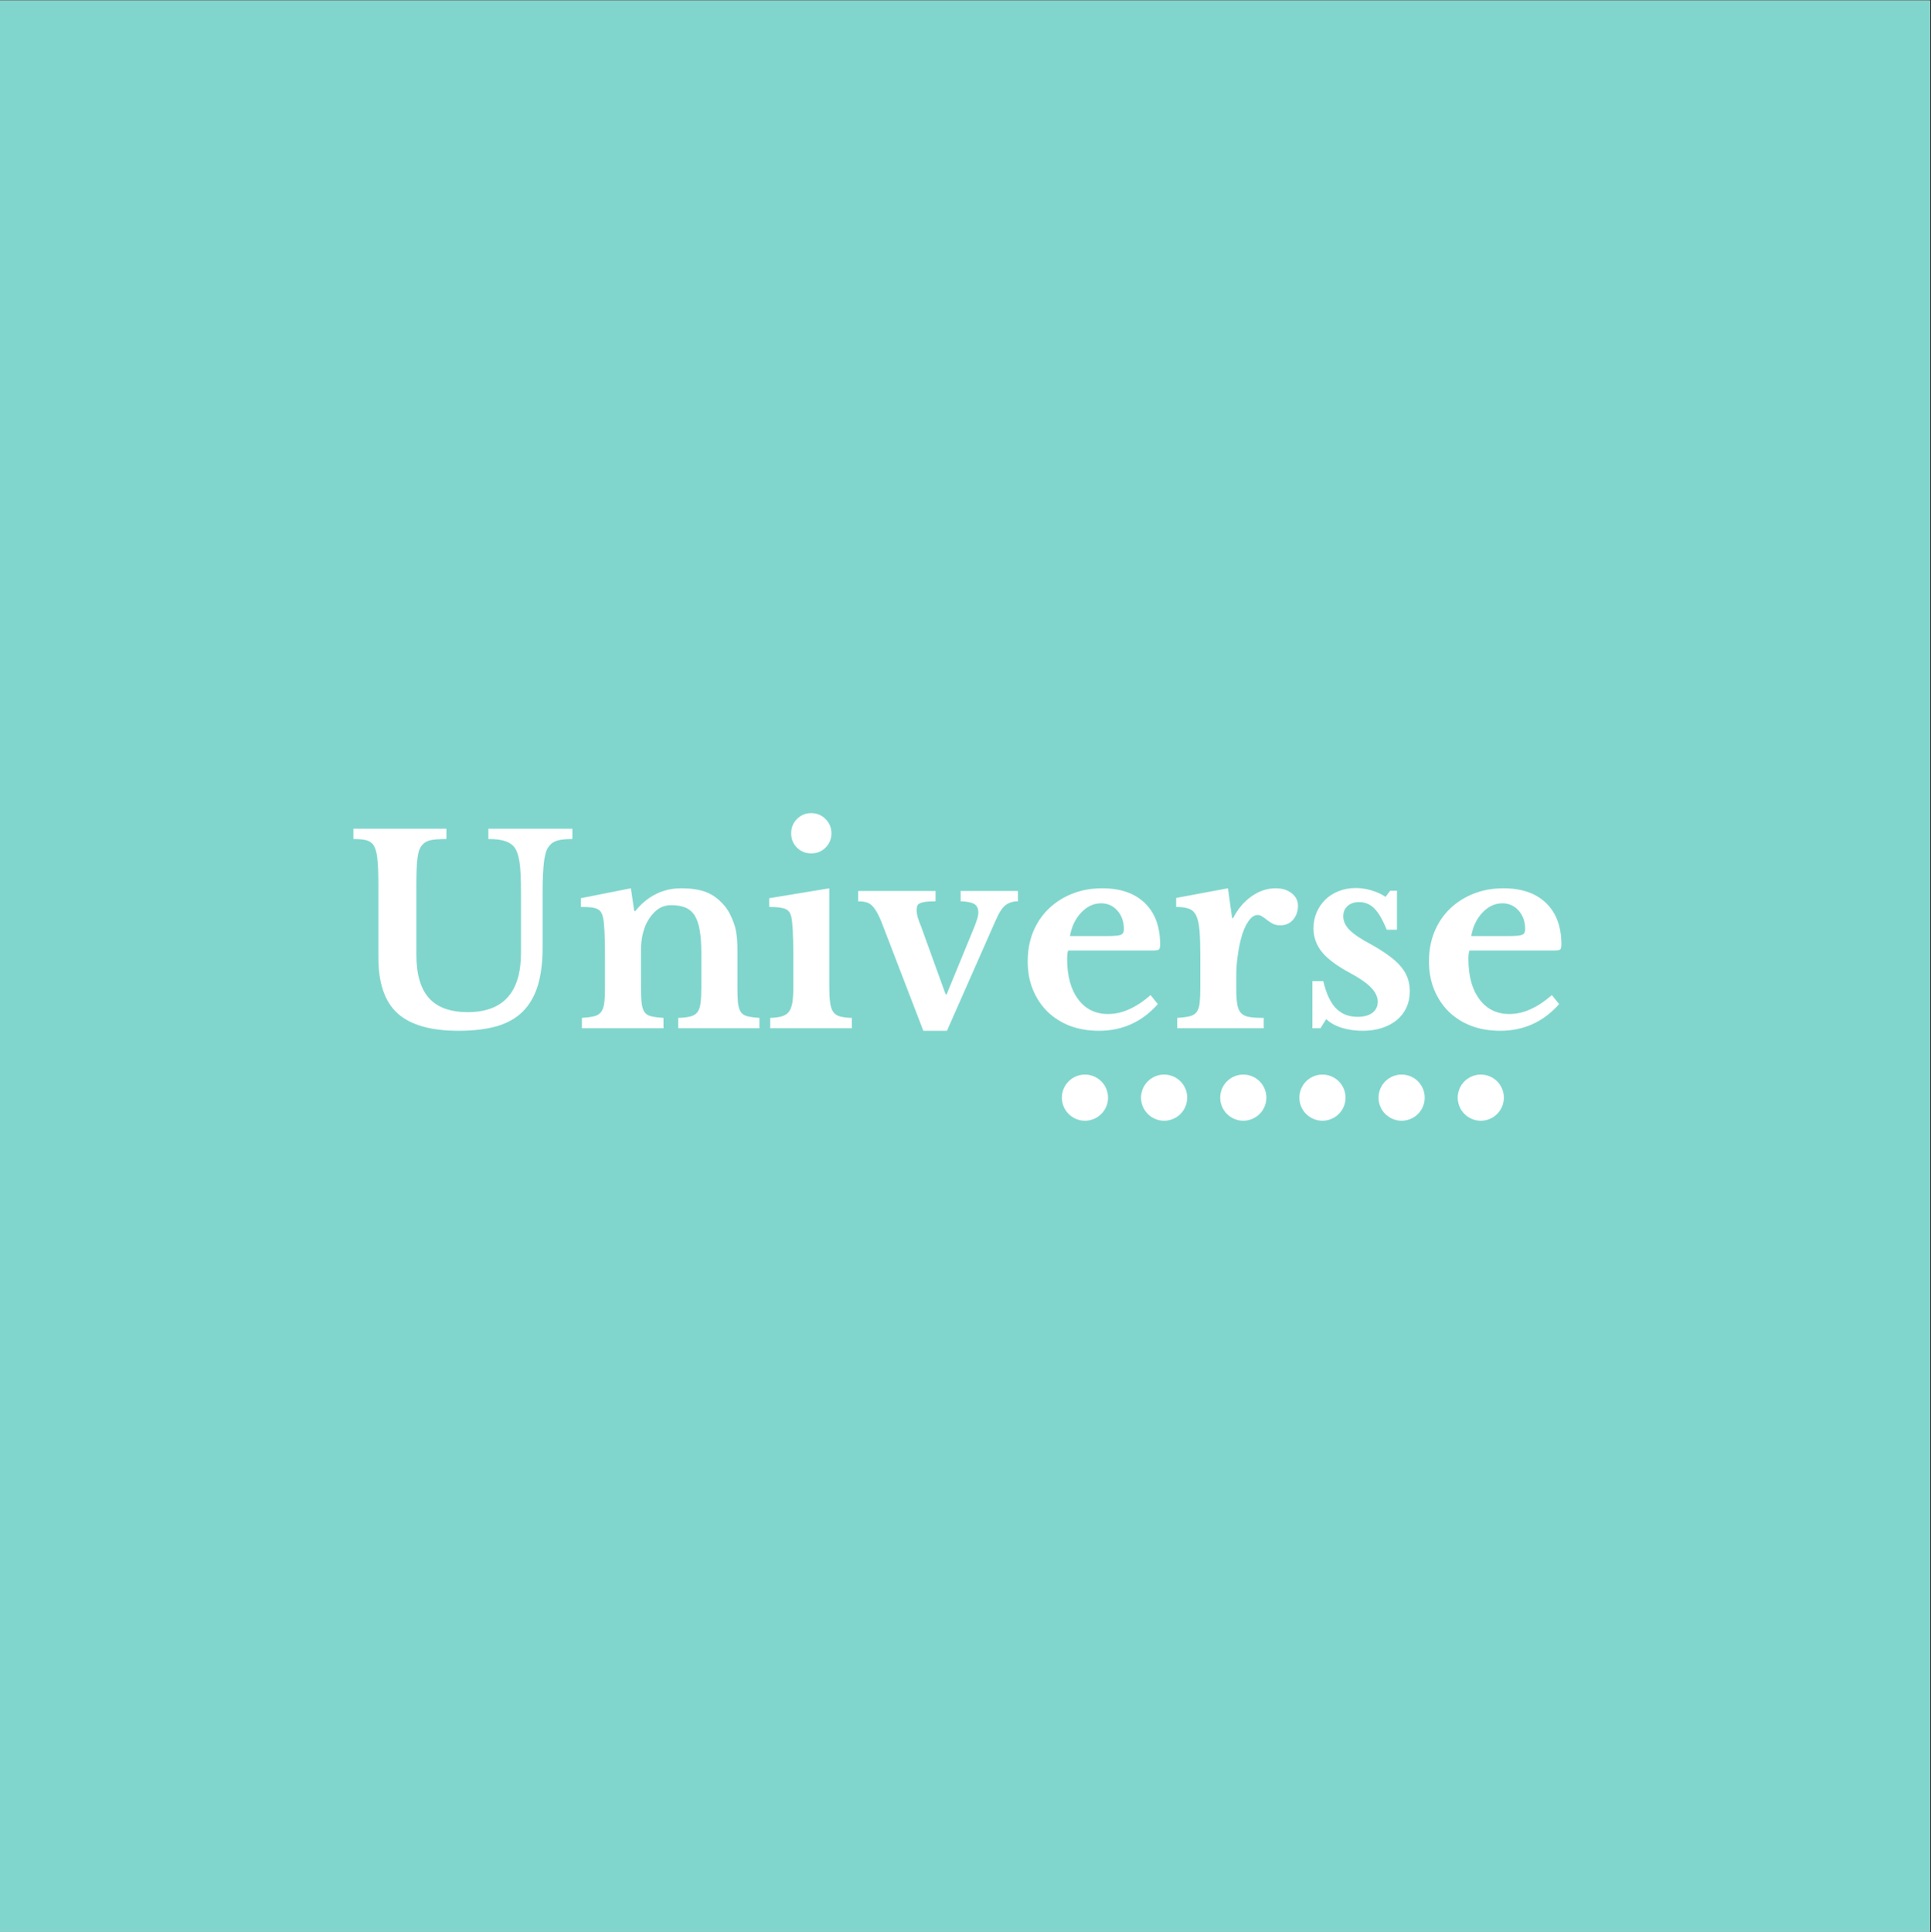 <?xml version="1.0" encoding="iso-8859-1"?>
<svg xmlns="http://www.w3.org/2000/svg" xmlns:xlink="http://www.w3.org/1999/xlink" width="224.88pt" height="225pt" viewBox="0 0 224.88 225" version="1.2">
	
	

	
	<rect x="0" y="0" width="224.88" height="225" fill="#333333" stroke="none"/>
	
	

	
	<defs>
		
		

		
		<g>
			
			

			
			<symbol overflow="visible" id="glyph0-0">
				
				

				
				<path style="stroke:none;" d="M 3.922 -29.266 L 18.891 -29.266 L 18.891 7.844 L 3.922 7.844 Z M 7.234 6 L 15.531 6 L 15.531 -27.484 L 7.234 -27.484 Z M 7.234 6 " animation_id="0"/>
				
				

			
			</symbol>
			
			

			
			<symbol overflow="visible" id="glyph0-1">
				
				

				
				<path style="stroke:none;" d="M 22.844 -9.359 C 22.844 -7.641 22.656 -6.172 22.281 -4.953 C 21.906 -3.742 21.328 -2.742 20.547 -1.953 C 19.766 -1.172 18.754 -0.598 17.516 -0.234 C 16.273 0.117 14.789 0.297 13.062 0.297 C 9.82 0.297 7.453 -0.379 5.953 -1.734 C 4.461 -3.086 3.719 -5.254 3.719 -8.234 L 3.719 -16.5 C 3.719 -17.289 3.707 -17.953 3.688 -18.484 C 3.664 -19.016 3.633 -19.457 3.594 -19.812 C 3.551 -20.176 3.492 -20.473 3.422 -20.703 C 3.348 -20.941 3.266 -21.141 3.172 -21.297 C 2.984 -21.578 2.719 -21.77 2.375 -21.875 C 2.039 -21.977 1.52 -22.031 0.812 -22.031 L 0.812 -23.234 L 11.641 -23.234 L 11.641 -22.031 C 10.797 -22.031 10.172 -21.984 9.766 -21.891 C 9.367 -21.797 9.062 -21.617 8.844 -21.359 C 8.695 -21.203 8.578 -21.004 8.484 -20.766 C 8.398 -20.535 8.332 -20.234 8.281 -19.859 C 8.227 -19.492 8.191 -19.039 8.172 -18.5 C 8.148 -17.957 8.141 -17.289 8.141 -16.5 L 8.141 -8.594 C 8.141 -6.301 8.629 -4.609 9.609 -3.516 C 10.586 -2.422 12.094 -1.875 14.125 -1.875 C 18.258 -1.875 20.328 -4.176 20.328 -8.781 L 20.328 -15.75 C 20.328 -16.594 20.312 -17.316 20.281 -17.922 C 20.258 -18.523 20.211 -19.035 20.141 -19.453 C 20.066 -19.879 19.973 -20.234 19.859 -20.516 C 19.754 -20.797 19.617 -21.023 19.453 -21.203 C 19.172 -21.492 18.805 -21.703 18.359 -21.828 C 17.922 -21.961 17.312 -22.031 16.531 -22.031 L 16.531 -23.234 L 26.312 -23.234 L 26.312 -22.031 C 25.562 -22.031 24.984 -21.973 24.578 -21.859 C 24.18 -21.742 23.875 -21.547 23.656 -21.266 C 23.488 -21.086 23.352 -20.852 23.25 -20.562 C 23.156 -20.27 23.078 -19.906 23.016 -19.469 C 22.961 -19.039 22.922 -18.523 22.891 -17.922 C 22.859 -17.316 22.844 -16.594 22.844 -15.75 Z M 22.844 -9.359 " animation_id="1"/>
				
				

			
			</symbol>
			
			

			
			<symbol overflow="visible" id="glyph0-2">
				
				

				
				<path style="stroke:none;" d="M 7.75 -4.922 C 7.75 -4.098 7.773 -3.445 7.828 -2.969 C 7.879 -2.5 7.988 -2.141 8.156 -1.891 C 8.332 -1.641 8.594 -1.473 8.938 -1.391 C 9.289 -1.305 9.77 -1.242 10.375 -1.203 L 10.375 0 L 0.875 0 L 0.875 -1.203 C 1.457 -1.242 1.926 -1.305 2.281 -1.391 C 2.633 -1.473 2.906 -1.633 3.094 -1.875 C 3.281 -2.113 3.406 -2.453 3.469 -2.891 C 3.531 -3.336 3.562 -3.941 3.562 -4.703 L 3.562 -8.484 C 3.562 -9.672 3.539 -10.629 3.5 -11.359 C 3.457 -12.098 3.406 -12.598 3.344 -12.859 C 3.289 -13.117 3.211 -13.332 3.109 -13.5 C 3.004 -13.676 2.852 -13.805 2.656 -13.891 C 2.457 -13.984 2.207 -14.047 1.906 -14.078 C 1.602 -14.109 1.219 -14.125 0.75 -14.125 L 0.75 -15.141 L 6.578 -16.297 L 6.969 -13.641 L 7.094 -13.641 C 7.758 -14.484 8.539 -15.133 9.438 -15.594 C 10.344 -16.062 11.344 -16.297 12.438 -16.297 C 13.719 -16.297 14.754 -16.117 15.547 -15.766 C 16.348 -15.41 17.062 -14.82 17.688 -14 C 18.02 -13.539 18.316 -12.941 18.578 -12.203 C 18.848 -11.473 18.984 -10.461 18.984 -9.172 L 18.984 -4.922 C 18.984 -4.098 19.004 -3.445 19.047 -2.969 C 19.098 -2.5 19.207 -2.141 19.375 -1.891 C 19.551 -1.641 19.812 -1.473 20.156 -1.391 C 20.5 -1.305 20.961 -1.242 21.547 -1.203 L 21.547 0 L 12.094 0 L 12.094 -1.203 C 12.695 -1.223 13.176 -1.281 13.531 -1.375 C 13.883 -1.469 14.148 -1.633 14.328 -1.875 C 14.516 -2.113 14.633 -2.457 14.688 -2.906 C 14.75 -3.363 14.781 -3.961 14.781 -4.703 L 14.781 -8.812 C 14.781 -9.832 14.719 -10.695 14.594 -11.406 C 14.477 -12.113 14.285 -12.68 14.016 -13.109 C 13.742 -13.547 13.383 -13.859 12.938 -14.047 C 12.5 -14.234 11.945 -14.328 11.281 -14.328 C 10.633 -14.328 10.082 -14.145 9.625 -13.781 C 9.164 -13.426 8.766 -12.926 8.422 -12.281 C 8.234 -11.914 8.07 -11.445 7.938 -10.875 C 7.812 -10.301 7.75 -9.703 7.75 -9.078 Z M 7.75 -4.922 " animation_id="2"/>
				
				

			
			</symbol>
			
			

			
			<symbol overflow="visible" id="glyph0-3">
				
				

				
				<path style="stroke:none;" d="M 7.75 -4.953 C 7.75 -4.141 7.781 -3.492 7.844 -3.016 C 7.906 -2.535 8.023 -2.164 8.203 -1.906 C 8.391 -1.645 8.648 -1.469 8.984 -1.375 C 9.328 -1.281 9.789 -1.223 10.375 -1.203 L 10.375 0 L 0.875 0 L 0.875 -1.203 C 1.438 -1.223 1.895 -1.285 2.25 -1.391 C 2.602 -1.504 2.875 -1.688 3.062 -1.938 C 3.25 -2.195 3.379 -2.551 3.453 -3 C 3.523 -3.457 3.562 -4.035 3.562 -4.734 L 3.562 -8.453 C 3.562 -9.617 3.539 -10.578 3.5 -11.328 C 3.457 -12.086 3.406 -12.609 3.344 -12.891 C 3.25 -13.391 3.023 -13.719 2.672 -13.875 C 2.316 -14.039 1.676 -14.125 0.75 -14.125 L 0.75 -15.141 L 7.75 -16.297 Z M 3.312 -22.688 C 3.312 -23.352 3.535 -23.91 3.984 -24.359 C 4.441 -24.816 4.992 -25.047 5.641 -25.047 C 6.305 -25.047 6.863 -24.816 7.312 -24.359 C 7.77 -23.91 8 -23.352 8 -22.688 C 8 -22.039 7.77 -21.488 7.312 -21.031 C 6.863 -20.582 6.305 -20.359 5.641 -20.359 C 4.992 -20.359 4.441 -20.582 3.984 -21.031 C 3.535 -21.488 3.312 -22.039 3.312 -22.688 Z M 3.312 -22.688 " animation_id="3"/>
				
				

			
			</symbol>
			
			

			
			<symbol overflow="visible" id="glyph0-4">
				
				

				
				<path style="stroke:none;" d="M 3.047 -12.094 C 2.828 -12.676 2.613 -13.145 2.406 -13.5 C 2.207 -13.852 2.004 -14.125 1.797 -14.312 C 1.586 -14.508 1.352 -14.633 1.094 -14.688 C 0.844 -14.75 0.551 -14.781 0.219 -14.781 L 0.219 -15.984 L 9.234 -15.984 L 9.234 -14.781 C 8.734 -14.781 8.336 -14.758 8.047 -14.719 C 7.754 -14.676 7.531 -14.613 7.375 -14.531 C 7.227 -14.457 7.133 -14.352 7.094 -14.219 C 7.051 -14.094 7.031 -13.945 7.031 -13.781 C 7.031 -13.52 7.078 -13.219 7.172 -12.875 C 7.273 -12.539 7.398 -12.203 7.547 -11.859 L 10.406 -3.953 L 10.531 -3.953 L 13.766 -11.828 C 13.898 -12.172 14.008 -12.477 14.094 -12.75 C 14.176 -13.02 14.219 -13.266 14.219 -13.484 C 14.219 -13.93 14.066 -14.254 13.766 -14.453 C 13.461 -14.648 12.926 -14.758 12.156 -14.781 L 12.156 -15.984 L 18.828 -15.984 L 18.828 -14.781 C 18.285 -14.781 17.816 -14.641 17.422 -14.359 C 17.023 -14.078 16.617 -13.453 16.203 -12.484 L 10.562 0.297 L 7.812 0.297 Z M 3.047 -12.094 " animation_id="4"/>
				
				

			
			</symbol>
			
			

			
			<symbol overflow="visible" id="glyph0-5">
				
				

				
				<path style="stroke:none;" d="M 16.297 -2.812 C 14.461 -0.738 12.176 0.297 9.438 0.297 C 8.195 0.297 7.066 0.102 6.047 -0.281 C 5.035 -0.676 4.164 -1.227 3.438 -1.938 C 2.719 -2.656 2.156 -3.504 1.75 -4.484 C 1.344 -5.473 1.141 -6.57 1.141 -7.781 C 1.141 -9.031 1.348 -10.172 1.766 -11.203 C 2.191 -12.242 2.789 -13.141 3.562 -13.891 C 4.344 -14.648 5.258 -15.238 6.312 -15.656 C 7.375 -16.082 8.539 -16.297 9.812 -16.297 C 11.938 -16.297 13.594 -15.723 14.781 -14.578 C 15.969 -13.43 16.562 -11.82 16.562 -9.75 C 16.562 -9.426 16.508 -9.227 16.406 -9.156 C 16.312 -9.082 16.031 -9.047 15.562 -9.047 L 5.859 -9.047 C 5.773 -8.867 5.734 -8.539 5.734 -8.062 C 5.734 -6.082 6.16 -4.52 7.016 -3.375 C 7.867 -2.227 9.031 -1.656 10.5 -1.656 C 11.344 -1.656 12.18 -1.848 13.016 -2.234 C 13.848 -2.617 14.66 -3.16 15.453 -3.859 Z M 10.438 -10.734 C 11.238 -10.734 11.754 -10.781 11.984 -10.875 C 12.223 -10.969 12.344 -11.188 12.344 -11.531 C 12.344 -12.414 12.086 -13.141 11.578 -13.703 C 11.078 -14.266 10.445 -14.547 9.688 -14.547 C 8.82 -14.547 8.051 -14.188 7.375 -13.469 C 6.695 -12.758 6.258 -11.848 6.062 -10.734 Z M 10.438 -10.734 " animation_id="5"/>
				
				

			
			</symbol>
			
			

			
			<symbol overflow="visible" id="glyph0-6">
				
				

				
				<path style="stroke:none;" d="M 7.781 -4.672 C 7.781 -3.891 7.816 -3.27 7.891 -2.812 C 7.961 -2.363 8.109 -2.02 8.328 -1.781 C 8.547 -1.539 8.863 -1.383 9.281 -1.312 C 9.707 -1.238 10.273 -1.203 10.984 -1.203 L 10.984 0 L 0.906 0 L 0.906 -1.203 C 1.508 -1.242 1.988 -1.305 2.344 -1.391 C 2.707 -1.473 2.977 -1.633 3.156 -1.875 C 3.344 -2.113 3.461 -2.457 3.516 -2.906 C 3.566 -3.363 3.594 -3.973 3.594 -4.734 L 3.594 -8.422 C 3.594 -9.66 3.562 -10.648 3.5 -11.391 C 3.438 -12.141 3.305 -12.719 3.109 -13.125 C 2.91 -13.531 2.625 -13.797 2.25 -13.922 C 1.875 -14.055 1.383 -14.125 0.781 -14.125 L 0.781 -15.172 L 6.812 -16.297 L 7.297 -12.828 L 7.422 -12.828 C 7.961 -13.891 8.676 -14.734 9.562 -15.359 C 10.445 -15.984 11.383 -16.297 12.375 -16.297 C 13.133 -16.297 13.754 -16.102 14.234 -15.719 C 14.723 -15.332 14.969 -14.848 14.969 -14.266 C 14.969 -13.629 14.781 -13.086 14.406 -12.641 C 14.031 -12.203 13.523 -11.984 12.891 -11.984 C 12.586 -11.984 12.312 -12.039 12.062 -12.156 C 11.82 -12.281 11.609 -12.414 11.422 -12.562 C 11.234 -12.719 11.039 -12.859 10.844 -12.984 C 10.656 -13.117 10.461 -13.188 10.266 -13.188 C 9.879 -13.188 9.516 -12.93 9.172 -12.422 C 8.828 -11.922 8.547 -11.25 8.328 -10.406 C 8.172 -9.801 8.039 -9.117 7.938 -8.359 C 7.832 -7.609 7.781 -6.863 7.781 -6.125 Z M 7.781 -4.672 " animation_id="6"/>
				
				

			
			</symbol>
			
			

			
			<symbol overflow="visible" id="glyph0-7">
				
				

				
				<path style="stroke:none;" d="M 2.562 0 L 1.625 0 L 1.625 -5.484 L 2.891 -5.484 C 3.234 -4.035 3.727 -2.977 4.375 -2.312 C 5.02 -1.656 5.852 -1.328 6.875 -1.328 C 7.625 -1.328 8.203 -1.484 8.609 -1.797 C 9.023 -2.109 9.234 -2.535 9.234 -3.078 C 9.234 -3.641 8.977 -4.188 8.469 -4.719 C 7.969 -5.25 7.156 -5.816 6.031 -6.422 C 4.5 -7.242 3.398 -8.062 2.734 -8.875 C 2.078 -9.695 1.75 -10.617 1.75 -11.641 C 1.75 -12.305 1.875 -12.926 2.125 -13.5 C 2.375 -14.07 2.711 -14.566 3.141 -14.984 C 3.578 -15.41 4.098 -15.738 4.703 -15.969 C 5.305 -16.207 5.961 -16.328 6.672 -16.328 C 7.297 -16.328 7.91 -16.234 8.516 -16.047 C 9.129 -15.867 9.672 -15.617 10.141 -15.297 L 10.688 -16.016 L 11.469 -16.016 L 11.469 -11.469 L 10.281 -11.469 C 9.82 -12.613 9.344 -13.438 8.844 -13.938 C 8.352 -14.438 7.758 -14.688 7.062 -14.688 C 6.5 -14.688 6.051 -14.535 5.719 -14.234 C 5.383 -13.93 5.219 -13.531 5.219 -13.031 C 5.219 -12.469 5.461 -11.938 5.953 -11.438 C 6.453 -10.938 7.273 -10.383 8.422 -9.781 C 9.223 -9.332 9.914 -8.895 10.5 -8.469 C 11.082 -8.051 11.555 -7.625 11.922 -7.188 C 12.285 -6.758 12.551 -6.305 12.719 -5.828 C 12.883 -5.359 12.969 -4.852 12.969 -4.312 C 12.969 -3.613 12.836 -2.977 12.578 -2.406 C 12.316 -1.844 11.941 -1.359 11.453 -0.953 C 10.973 -0.555 10.395 -0.25 9.719 -0.031 C 9.051 0.188 8.305 0.297 7.484 0.297 C 6.617 0.297 5.812 0.18 5.062 -0.047 C 4.32 -0.273 3.711 -0.613 3.234 -1.062 Z M 2.562 0 " animation_id="7"/>
				
				

			
			</symbol>
			
			

		
		</g>
		
		

		
		<clipPath id="clip1">
			
			
  
			
			<path d="M 0 0.059 L 224.762 0.059 L 224.762 224.938 L 0 224.938 Z M 0 0.059 " animation_id="8"/>
			
			

		
		</clipPath>
		
		

	
	</defs>
	
	

	
	<g id="surface1">
		
		

		
		<g clip-path="url(#clip1)" clip-rule="nonzero">
			
			

			
			<path style=" stroke:none;fill-rule:nonzero;fill:rgb(100%,100%,100%);fill-opacity:1;" d="M 0 0.059 L 224.879 0.059 L 224.879 224.941 L 0 224.941 Z M 0 0.059 " animation_id="9"/>
			
			

			
			<path style=" stroke:none;fill-rule:nonzero;fill:rgb(50.2%,83.919%,80.389%);fill-opacity:1;" d="M 0 0.059 L 224.879 0.059 L 224.879 224.941 L 0 224.941 Z M 0 0.059 " animation_id="10"/>
			
			

		
		</g>
		
		

		
		<g style="fill:rgb(100%,100%,100%);fill-opacity:1;">
			
			
  
			
			<use xlink:href="#glyph0-1" x="40.345" y="119.732"/>
			
			

		
		</g>
		
		

		
		<g style="fill:rgb(100%,100%,100%);fill-opacity:1;">
			
			
  
			
			<use xlink:href="#glyph0-2" x="66.893" y="119.732"/>
			
			

		
		</g>
		
		

		
		<g style="fill:rgb(100%,100%,100%);fill-opacity:1;">
			
			
  
			
			<use xlink:href="#glyph0-3" x="88.826" y="119.732"/>
			
			

		
		</g>
		
		

		
		<g style="fill:rgb(100%,100%,100%);fill-opacity:1;">
			
			
  
			
			<use xlink:href="#glyph0-4" x="99.717" y="119.732"/>
			
			

		
		</g>
		
		

		
		<g style="fill:rgb(100%,100%,100%);fill-opacity:1;">
			
			
  
			
			<use xlink:href="#glyph0-5" x="118.543" y="119.732"/>
			
			

		
		</g>
		
		

		
		<g style="fill:rgb(100%,100%,100%);fill-opacity:1;">
			
			
  
			
			<use xlink:href="#glyph0-6" x="136.192" y="119.732"/>
			
			

		
		</g>
		
		

		
		<g style="fill:rgb(100%,100%,100%);fill-opacity:1;">
			
			
  
			
			<use xlink:href="#glyph0-7" x="151.216" y="119.732"/>
			
			

		
		</g>
		
		

		
		<g style="fill:rgb(100%,100%,100%);fill-opacity:1;">
			
			
  
			
			<use xlink:href="#glyph0-5" x="165.275" y="119.732"/>
			
			

		
		</g>
		
		

		
		<path style=" stroke:none;fill-rule:nonzero;fill:rgb(100%,100%,100%);fill-opacity:1;" d="M 172.449 125.129 C 172.094 125.129 171.75 125.195 171.422 125.332 C 171.094 125.469 170.801 125.664 170.551 125.914 C 170.297 126.168 170.102 126.457 169.969 126.785 C 169.832 127.117 169.762 127.457 169.762 127.816 C 169.762 128.172 169.832 128.516 169.969 128.844 C 170.102 129.172 170.297 129.465 170.551 129.715 C 170.801 129.969 171.094 130.16 171.422 130.297 C 171.75 130.434 172.094 130.504 172.449 130.504 C 172.809 130.504 173.148 130.434 173.48 130.297 C 173.809 130.16 174.098 129.969 174.352 129.715 C 174.602 129.465 174.797 129.172 174.934 128.844 C 175.07 128.516 175.137 128.172 175.137 127.816 C 175.137 127.457 175.07 127.117 174.934 126.785 C 174.797 126.457 174.602 126.168 174.352 125.914 C 174.098 125.664 173.809 125.469 173.48 125.332 C 173.148 125.195 172.809 125.129 172.449 125.129 Z M 172.449 125.129 " animation_id="11"/>
		
		

		
		<path style=" stroke:none;fill-rule:nonzero;fill:rgb(100%,100%,100%);fill-opacity:1;" d="M 163.23 125.129 C 162.875 125.129 162.531 125.195 162.203 125.332 C 161.871 125.469 161.582 125.664 161.328 125.914 C 161.078 126.168 160.883 126.457 160.746 126.785 C 160.609 127.117 160.543 127.457 160.543 127.816 C 160.543 128.172 160.609 128.516 160.746 128.844 C 160.883 129.172 161.078 129.465 161.328 129.715 C 161.582 129.969 161.871 130.16 162.203 130.297 C 162.531 130.434 162.875 130.504 163.23 130.504 C 163.586 130.504 163.93 130.434 164.258 130.297 C 164.59 130.16 164.879 129.969 165.133 129.715 C 165.383 129.465 165.578 129.172 165.715 128.844 C 165.852 128.516 165.918 128.172 165.918 127.816 C 165.918 127.457 165.852 127.117 165.715 126.785 C 165.578 126.457 165.383 126.168 165.133 125.914 C 164.879 125.664 164.59 125.469 164.258 125.332 C 163.93 125.195 163.586 125.129 163.23 125.129 Z M 163.23 125.129 " animation_id="12"/>
		
		

		
		<path style=" stroke:none;fill-rule:nonzero;fill:rgb(100%,100%,100%);fill-opacity:1;" d="M 154.012 125.129 C 153.656 125.129 153.312 125.195 152.98 125.332 C 152.652 125.469 152.363 125.664 152.109 125.914 C 151.859 126.168 151.664 126.457 151.527 126.785 C 151.391 127.117 151.324 127.457 151.324 127.816 C 151.324 128.172 151.391 128.516 151.527 128.844 C 151.664 129.172 151.859 129.465 152.109 129.715 C 152.363 129.969 152.652 130.16 152.98 130.297 C 153.312 130.434 153.656 130.504 154.012 130.504 C 154.367 130.504 154.711 130.434 155.039 130.297 C 155.367 130.16 155.66 129.969 155.91 129.715 C 156.164 129.465 156.359 129.172 156.496 128.844 C 156.629 128.516 156.699 128.172 156.699 127.816 C 156.699 127.457 156.629 127.117 156.496 126.785 C 156.359 126.457 156.164 126.168 155.91 125.914 C 155.66 125.664 155.367 125.469 155.039 125.332 C 154.711 125.195 154.367 125.129 154.012 125.129 Z M 154.012 125.129 " animation_id="13"/>
		
		

		
		<path style=" stroke:none;fill-rule:nonzero;fill:rgb(100%,100%,100%);fill-opacity:1;" d="M 144.793 125.129 C 144.434 125.129 144.094 125.195 143.762 125.332 C 143.434 125.469 143.145 125.664 142.891 125.914 C 142.637 126.168 142.445 126.457 142.309 126.785 C 142.172 127.117 142.102 127.457 142.102 127.816 C 142.102 128.172 142.172 128.516 142.309 128.844 C 142.445 129.172 142.637 129.465 142.891 129.715 C 143.145 129.969 143.434 130.16 143.762 130.297 C 144.094 130.434 144.434 130.504 144.793 130.504 C 145.148 130.504 145.492 130.434 145.82 130.297 C 146.148 130.16 146.441 129.969 146.691 129.715 C 146.945 129.465 147.137 129.172 147.273 128.844 C 147.41 128.516 147.48 128.172 147.48 127.816 C 147.48 127.457 147.41 127.117 147.273 126.785 C 147.137 126.457 146.945 126.168 146.691 125.914 C 146.441 125.664 146.148 125.469 145.82 125.332 C 145.492 125.195 145.148 125.129 144.793 125.129 Z M 144.793 125.129 " animation_id="14"/>
		
		

		
		<path style=" stroke:none;fill-rule:nonzero;fill:rgb(100%,100%,100%);fill-opacity:1;" d="M 135.57 125.129 C 135.215 125.129 134.871 125.195 134.543 125.332 C 134.215 125.469 133.922 125.664 133.672 125.914 C 133.418 126.168 133.227 126.457 133.09 126.785 C 132.953 127.117 132.883 127.457 132.883 127.816 C 132.883 128.172 132.953 128.516 133.09 128.844 C 133.227 129.172 133.418 129.465 133.672 129.715 C 133.922 129.969 134.215 130.16 134.543 130.297 C 134.871 130.434 135.215 130.504 135.57 130.504 C 135.93 130.504 136.27 130.434 136.602 130.297 C 136.93 130.16 137.219 129.969 137.473 129.715 C 137.723 129.465 137.918 129.172 138.055 128.844 C 138.191 128.516 138.258 128.172 138.258 127.816 C 138.258 127.457 138.191 127.117 138.055 126.785 C 137.918 126.457 137.723 126.168 137.473 125.914 C 137.219 125.664 136.93 125.469 136.602 125.332 C 136.27 125.195 135.93 125.129 135.57 125.129 Z M 135.57 125.129 " animation_id="15"/>
		
		

		
		<path style=" stroke:none;fill-rule:nonzero;fill:rgb(100%,100%,100%);fill-opacity:1;" d="M 126.352 125.129 C 125.996 125.129 125.652 125.195 125.324 125.332 C 124.992 125.469 124.703 125.664 124.453 125.914 C 124.199 126.168 124.004 126.457 123.867 126.785 C 123.73 127.117 123.664 127.457 123.664 127.816 C 123.664 128.172 123.73 128.516 123.867 128.844 C 124.004 129.172 124.199 129.465 124.453 129.715 C 124.703 129.969 124.992 130.16 125.324 130.297 C 125.652 130.434 125.996 130.504 126.352 130.504 C 126.707 130.504 127.051 130.434 127.379 130.297 C 127.711 130.16 128 129.969 128.254 129.715 C 128.504 129.465 128.699 129.172 128.836 128.844 C 128.973 128.516 129.039 128.172 129.039 127.816 C 129.039 127.457 128.973 127.117 128.836 126.785 C 128.699 126.457 128.504 126.168 128.254 125.914 C 128 125.664 127.711 125.469 127.379 125.332 C 127.051 125.195 126.707 125.129 126.352 125.129 Z M 126.352 125.129 " animation_id="16"/>
		
		

	
	</g>
	
	


</svg>
